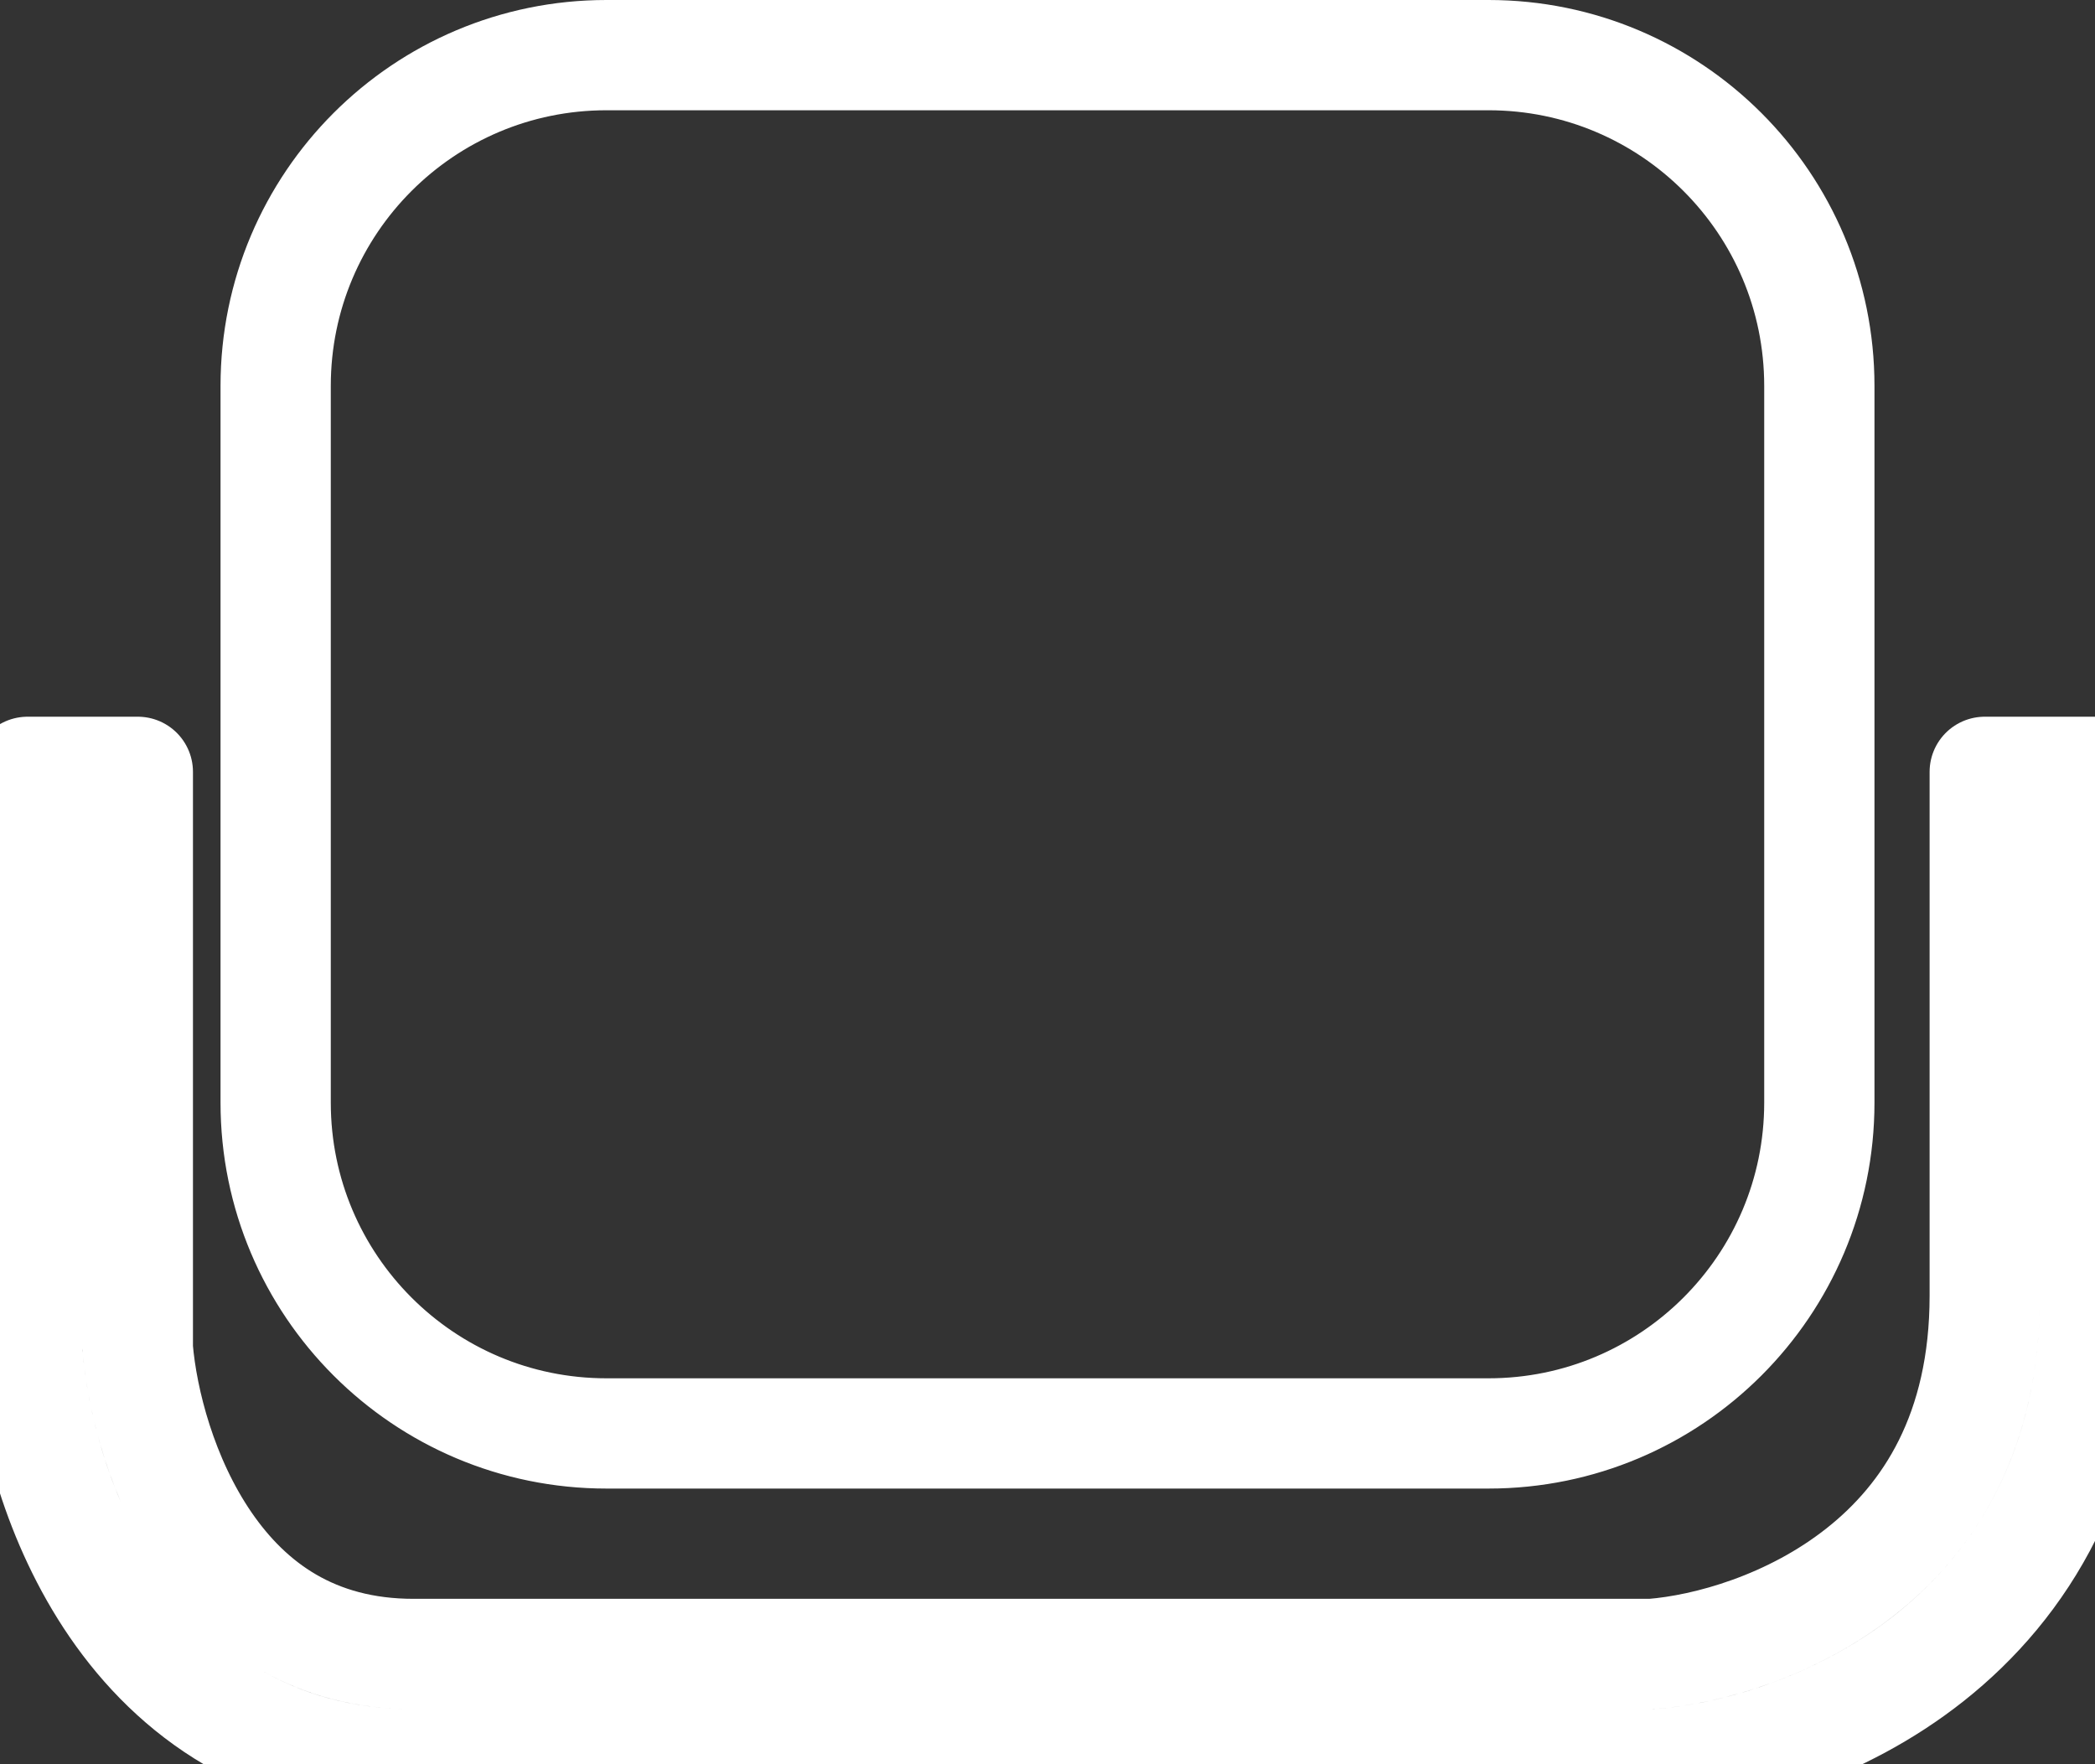 <svg width="38" height="32" viewBox="0 0 38 32" fill="none" xmlns="http://www.w3.org/2000/svg">
<rect x="0" y="0" width="38" height="32" fill="#333333" stroke="none"/>
<path d="M0.5 24.5C0.5 24.526 0.501 24.551 0.503 24.577C0.596 25.791 1.037 27.596 2.088 29.128C3.166 30.699 4.909 32 7.5 32H30C30.024 32 30.047 31.999 30.071 31.997C31.398 31.903 33.351 31.373 34.996 30.072C36.681 28.738 38 26.622 38 23.5V14H36V23.5C36 25.978 34.986 27.529 33.754 28.503C32.496 29.499 30.969 29.921 29.963 30H7.5C5.691 30 4.518 29.134 3.737 27.997C2.94 26.835 2.58 25.413 2.5 24.46V14H0.5V24.5ZM27 1H11C7.686 1 5 3.686 5 7V20C5 23.314 7.686 26 11 26H27C30.314 26 33 23.314 33 20V7C33 3.686 30.314 1 27 1Z" stroke="white" stroke-width="2" stroke-linejoin="round"/>
</svg>
